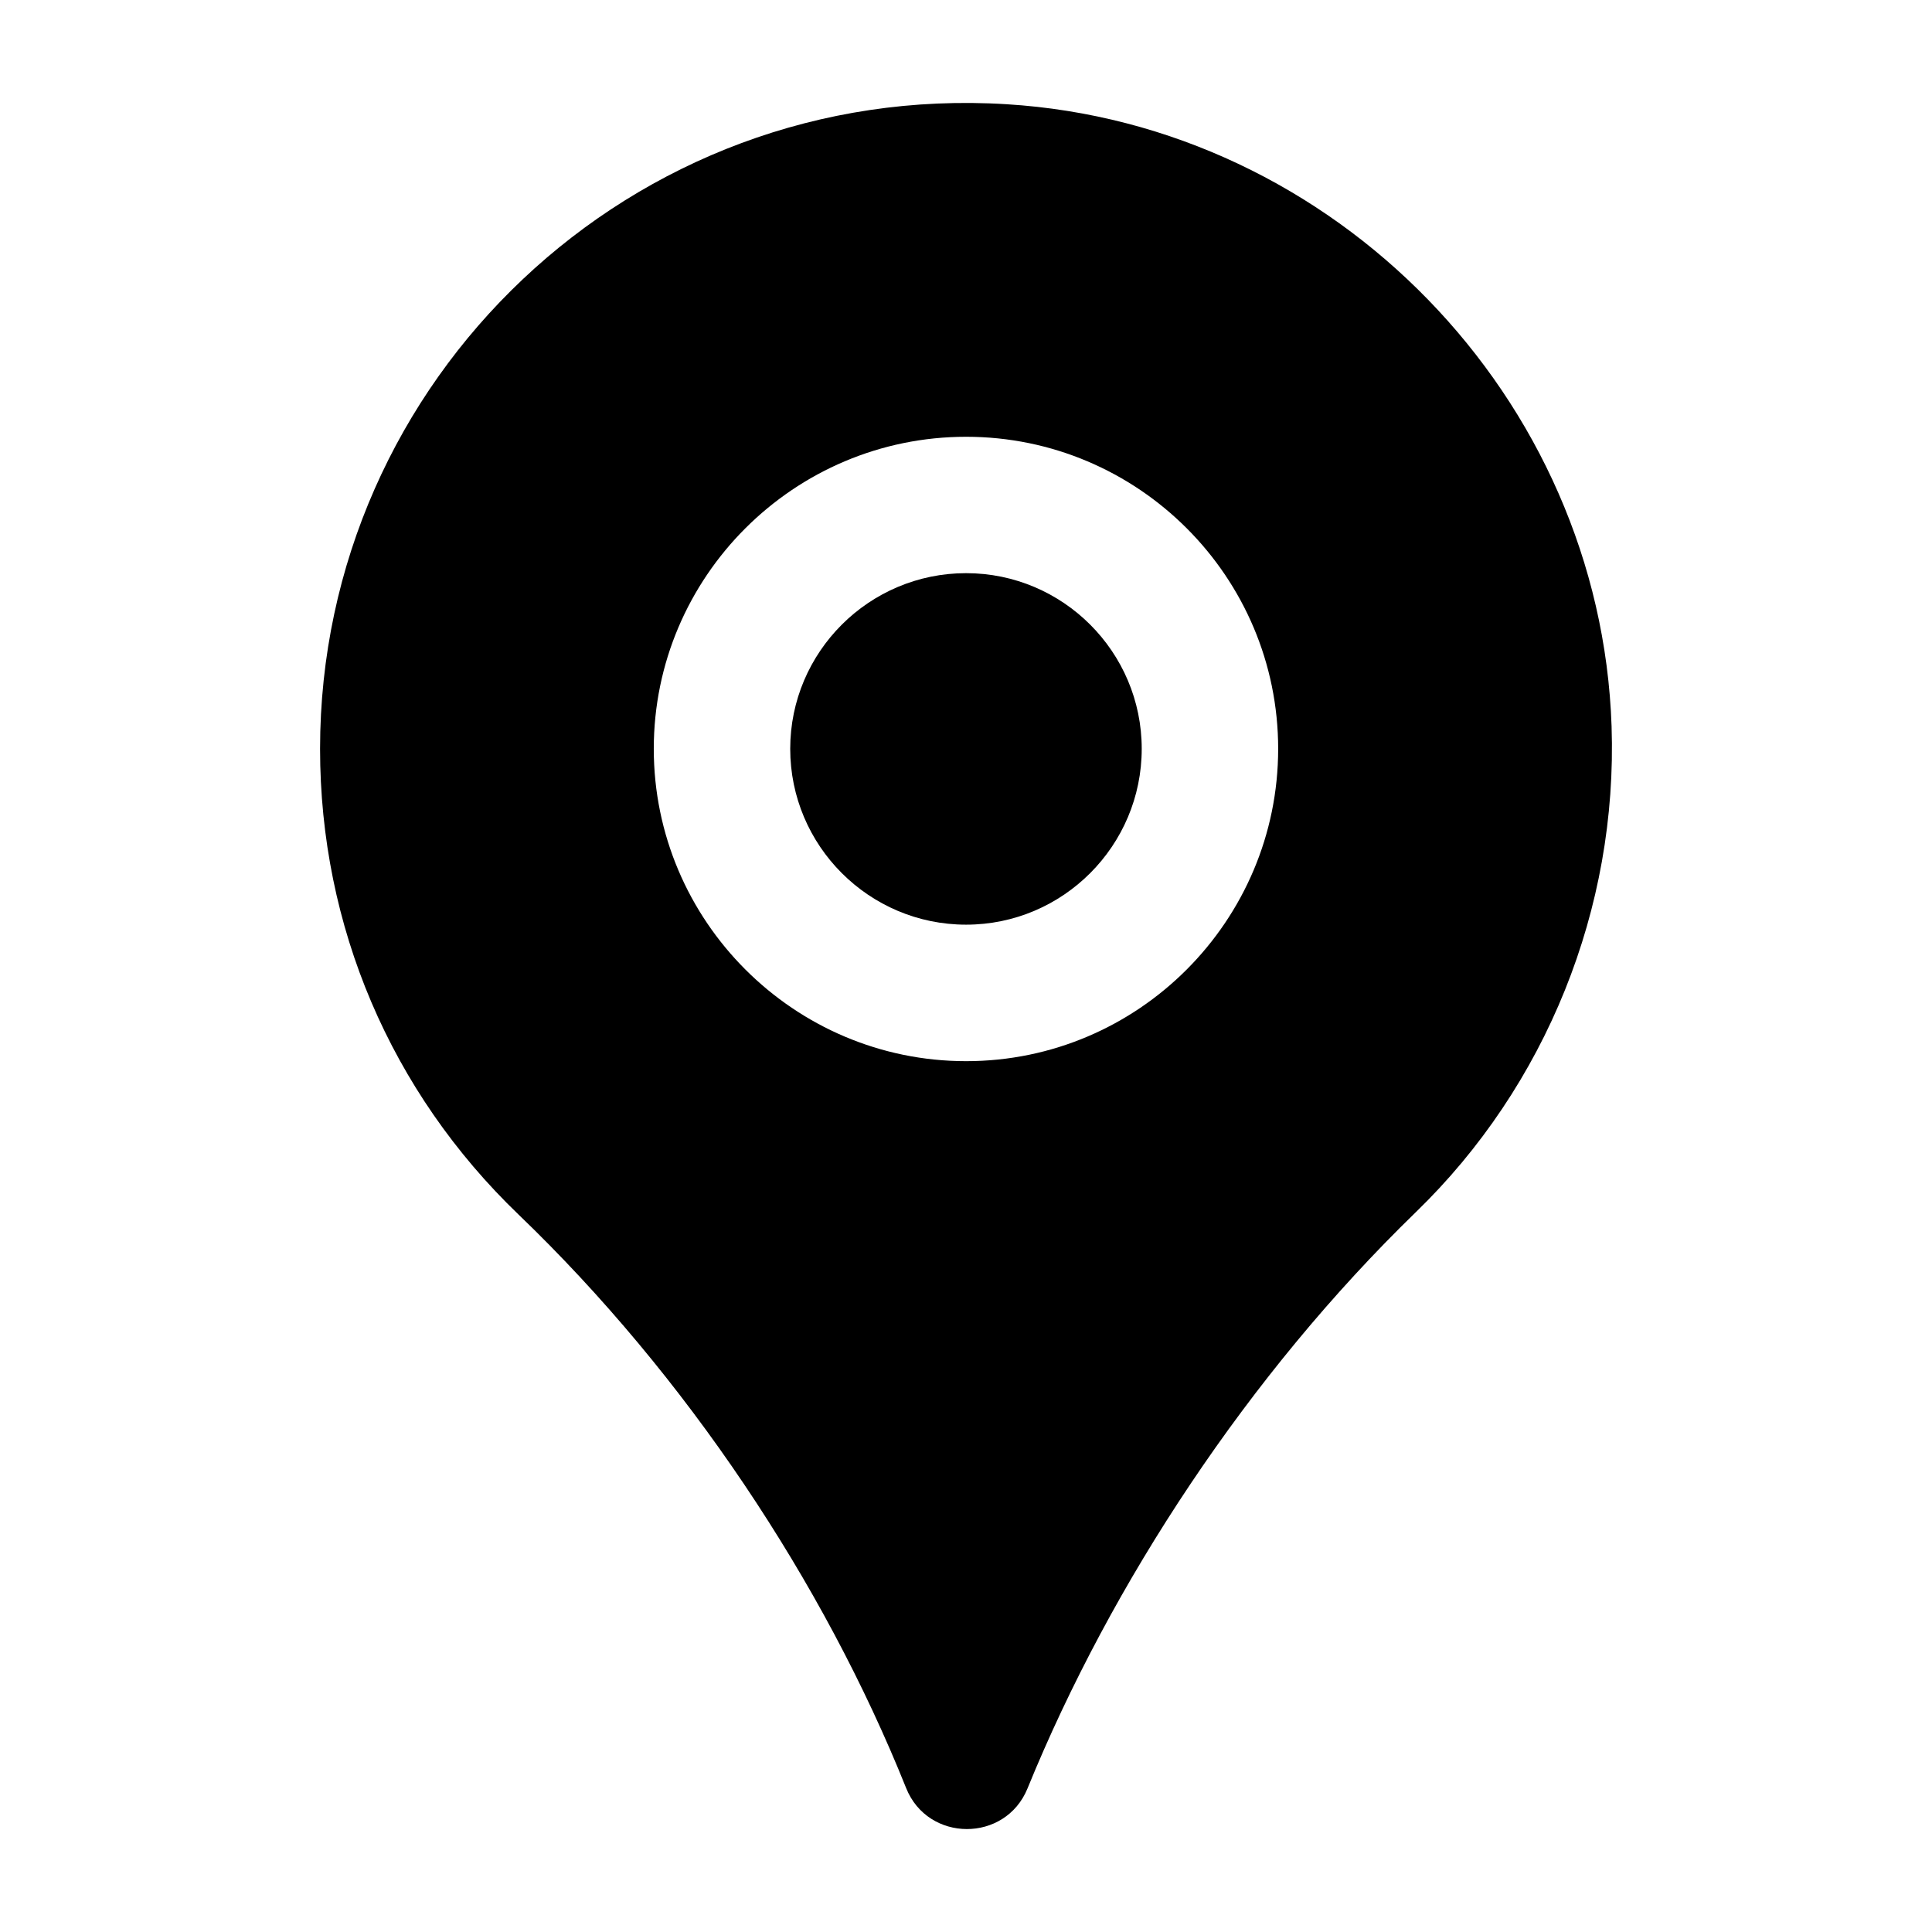 <svg xmlns="http://www.w3.org/2000/svg" enable-background="new 0 0 66 66" viewBox="0 0 66 66" id="geotag">
  <path d="M55.054,24.811c-0.38-11.23-9.46-20.56-20.66-21.25c-12.81-0.8-23.46,9.4-23.46,22.02c0,6.06,2.41,11.71,6.78,15.91
		c5.724,5.495,10.427,12.568,13.241,19.592c0.745,1.861,3.389,1.869,4.146,0.013
		c2.87-7.037,7.567-14.156,13.264-19.685C52.824,37.091,55.264,31.031,55.054,24.811z M33.004,36.251
		c-5.88,0-10.67-4.79-10.67-10.67s4.79-10.66,10.67-10.66s10.66,4.78,10.66,10.66S38.884,36.251,33.004,36.251z"></path>
  <path d="M33.003,31.588c-3.313,0-6.008-2.695-6.008-6.008c0-3.308,2.695-6,6.008-6
		c3.308,0,6,2.692,6,6C39.003,28.892,36.312,31.588,33.003,31.588z"></path>
</svg>
